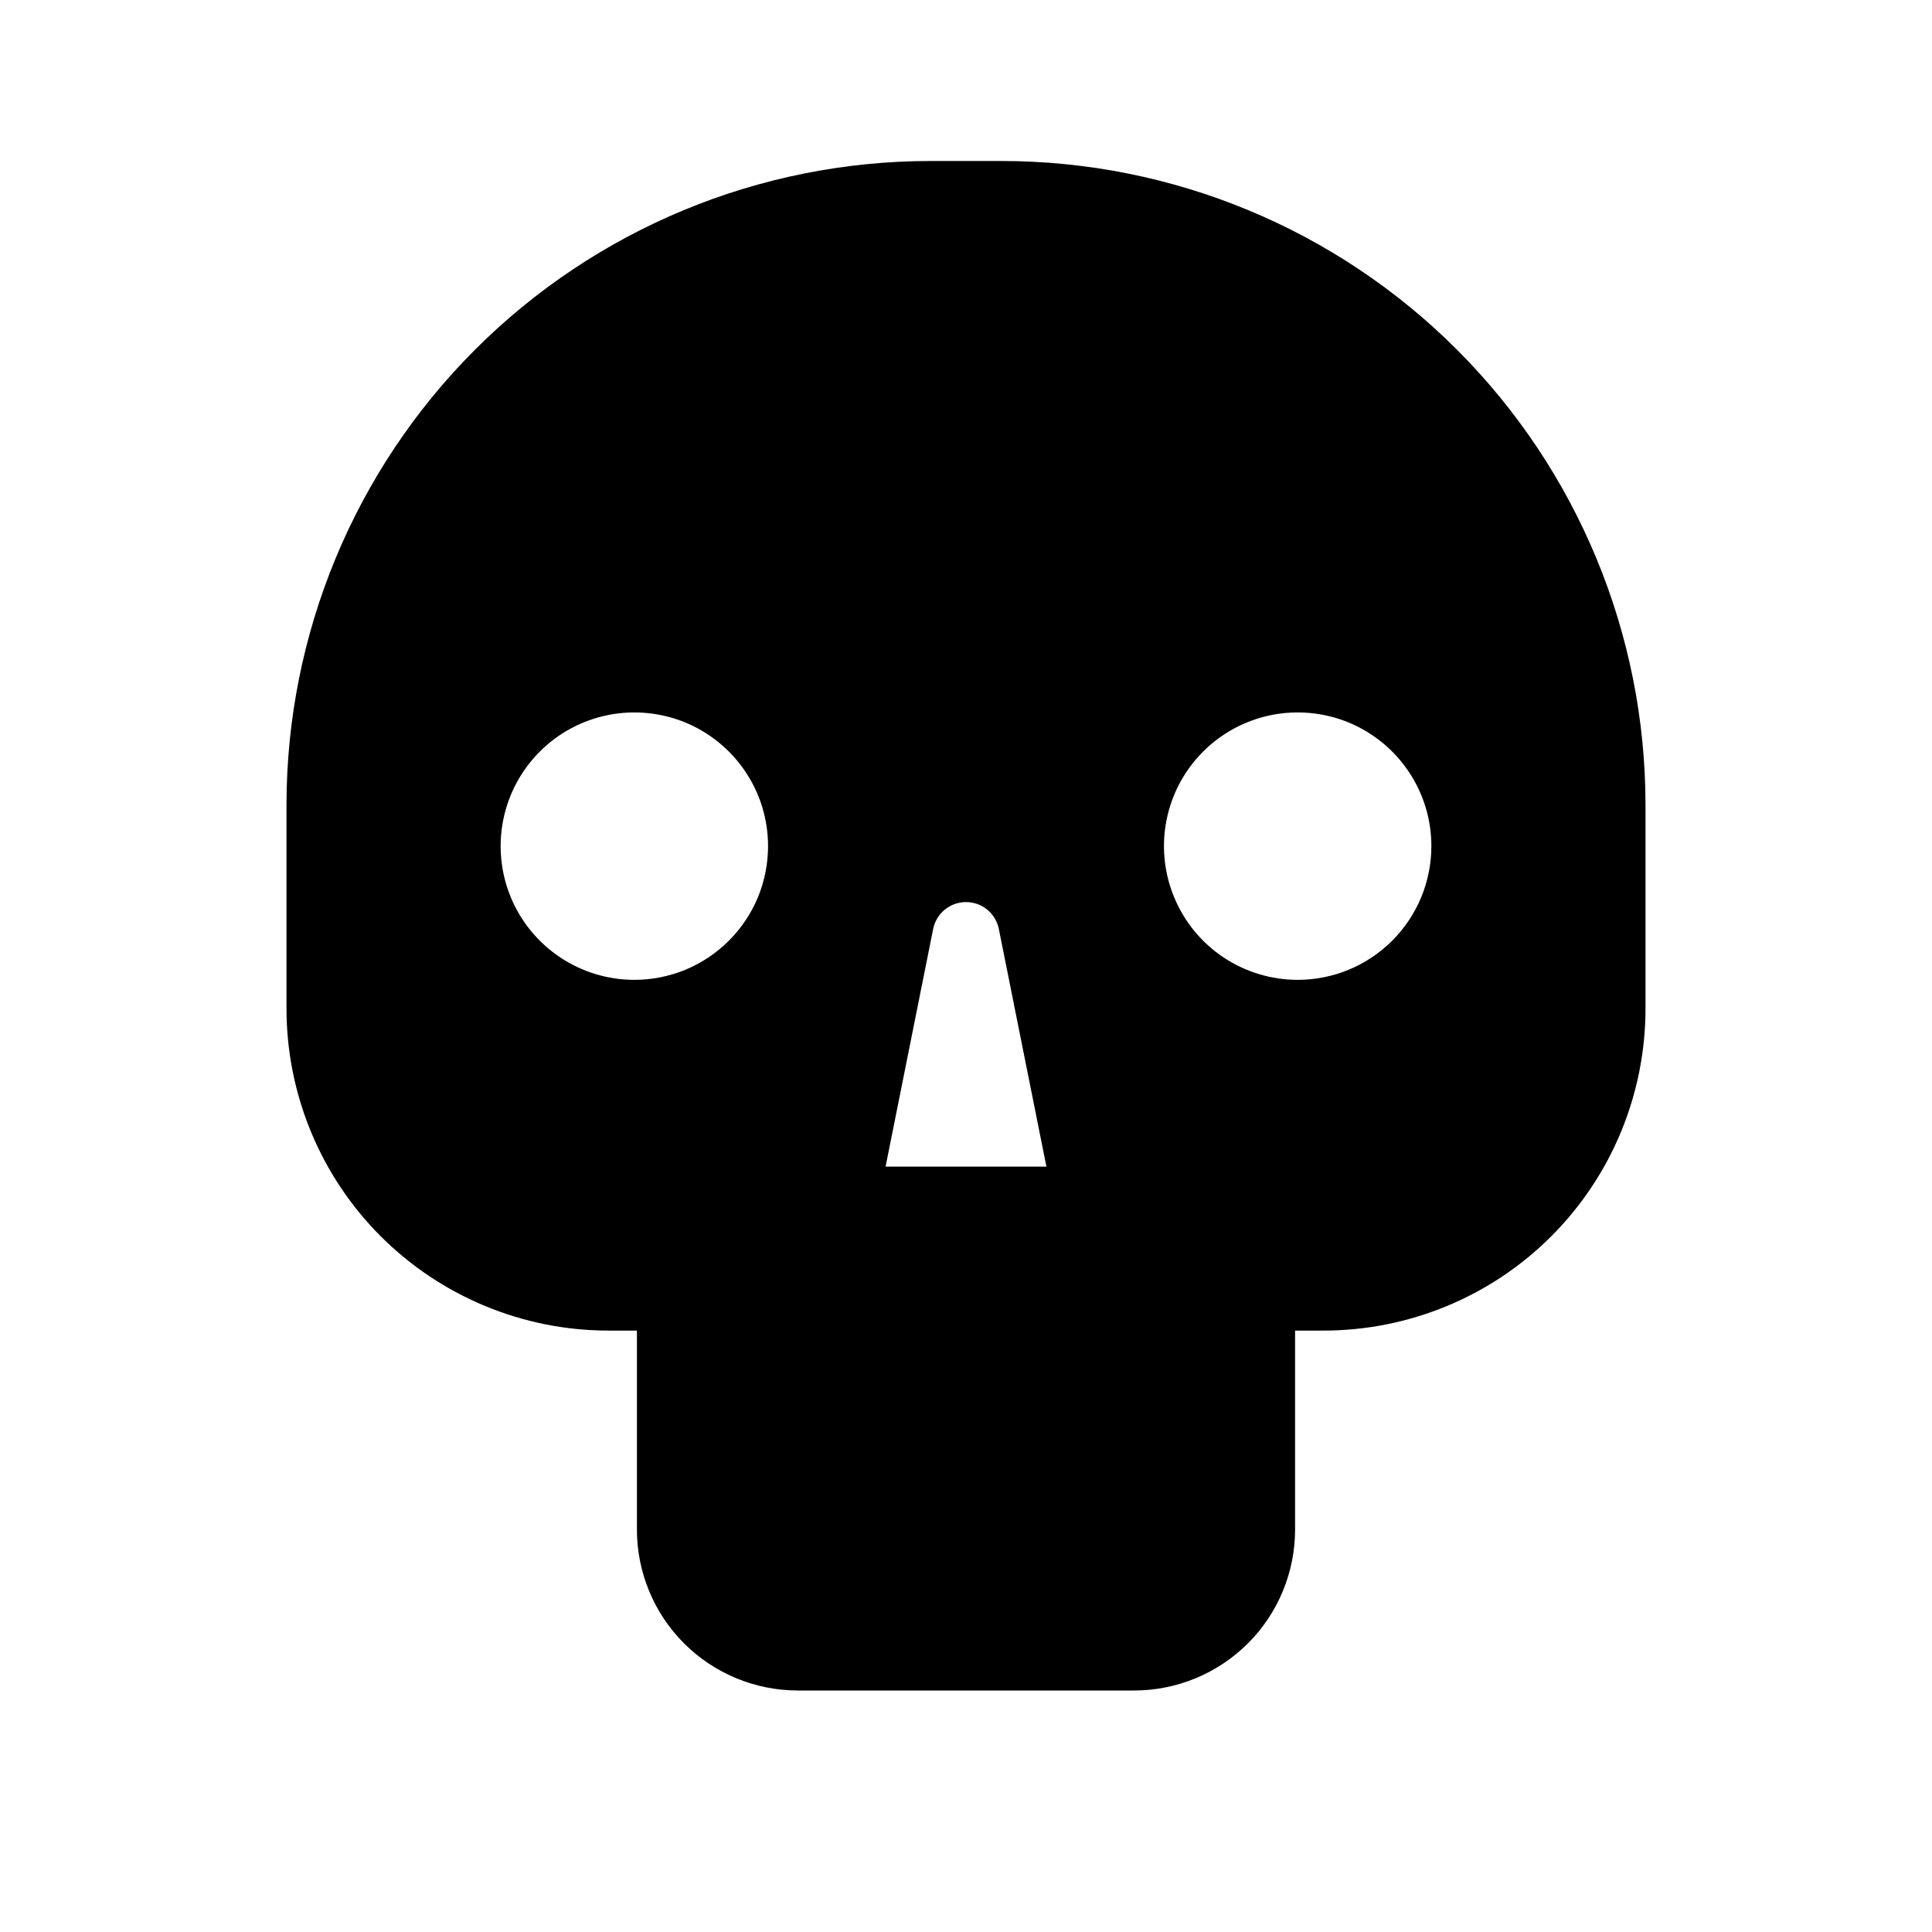 <svg width="24" height="24" viewBox="0 0 24 24" fill="none" xmlns="http://www.w3.org/2000/svg">
<path d="M12.441 2H11.559C9.437 2 7.402 2.843 5.902 4.343C4.402 5.843 3.559 7.878 3.559 10V12.529C3.559 13.59 3.98 14.608 4.73 15.358C5.481 16.108 6.498 16.529 7.559 16.529H7.912V19C7.912 19.53 8.122 20.039 8.497 20.414C8.872 20.789 9.381 21 9.912 21H14.088C14.619 21 15.127 20.789 15.503 20.414C15.878 20.039 16.088 19.53 16.088 19V16.529H16.441C17.502 16.529 18.52 16.108 19.27 15.358C20.02 14.608 20.441 13.59 20.441 12.529V10C20.441 7.878 19.598 5.843 18.098 4.343C16.598 2.843 14.563 2 12.441 2ZM7.88 12.172C7.551 12.172 7.23 12.074 6.957 11.892C6.684 11.709 6.471 11.45 6.345 11.146C6.22 10.843 6.187 10.509 6.251 10.187C6.315 9.865 6.473 9.569 6.706 9.336C6.938 9.104 7.234 8.946 7.556 8.882C7.878 8.818 8.212 8.851 8.516 8.976C8.819 9.102 9.079 9.315 9.261 9.588C9.444 9.861 9.541 10.182 9.541 10.511C9.541 10.729 9.498 10.945 9.415 11.147C9.331 11.348 9.209 11.531 9.055 11.685C8.9 11.84 8.717 11.962 8.516 12.046C8.314 12.129 8.098 12.172 7.88 12.172ZM11.001 14.492L11.592 11.54C11.611 11.446 11.662 11.361 11.736 11.3C11.811 11.239 11.904 11.206 12 11.206C12.096 11.206 12.19 11.239 12.264 11.3C12.338 11.361 12.389 11.446 12.408 11.54L12.999 14.492H11.001ZM16.12 12.172C15.792 12.172 15.47 12.074 15.197 11.892C14.924 11.709 14.711 11.45 14.586 11.146C14.46 10.843 14.427 10.509 14.491 10.187C14.555 9.865 14.713 9.569 14.946 9.336C15.178 9.104 15.474 8.946 15.796 8.882C16.119 8.818 16.452 8.851 16.756 8.976C17.059 9.102 17.319 9.315 17.501 9.588C17.684 9.861 17.781 10.182 17.781 10.511C17.781 10.951 17.606 11.374 17.295 11.685C16.983 11.997 16.561 12.172 16.12 12.172H16.12Z" fill="black"/>
</svg>
